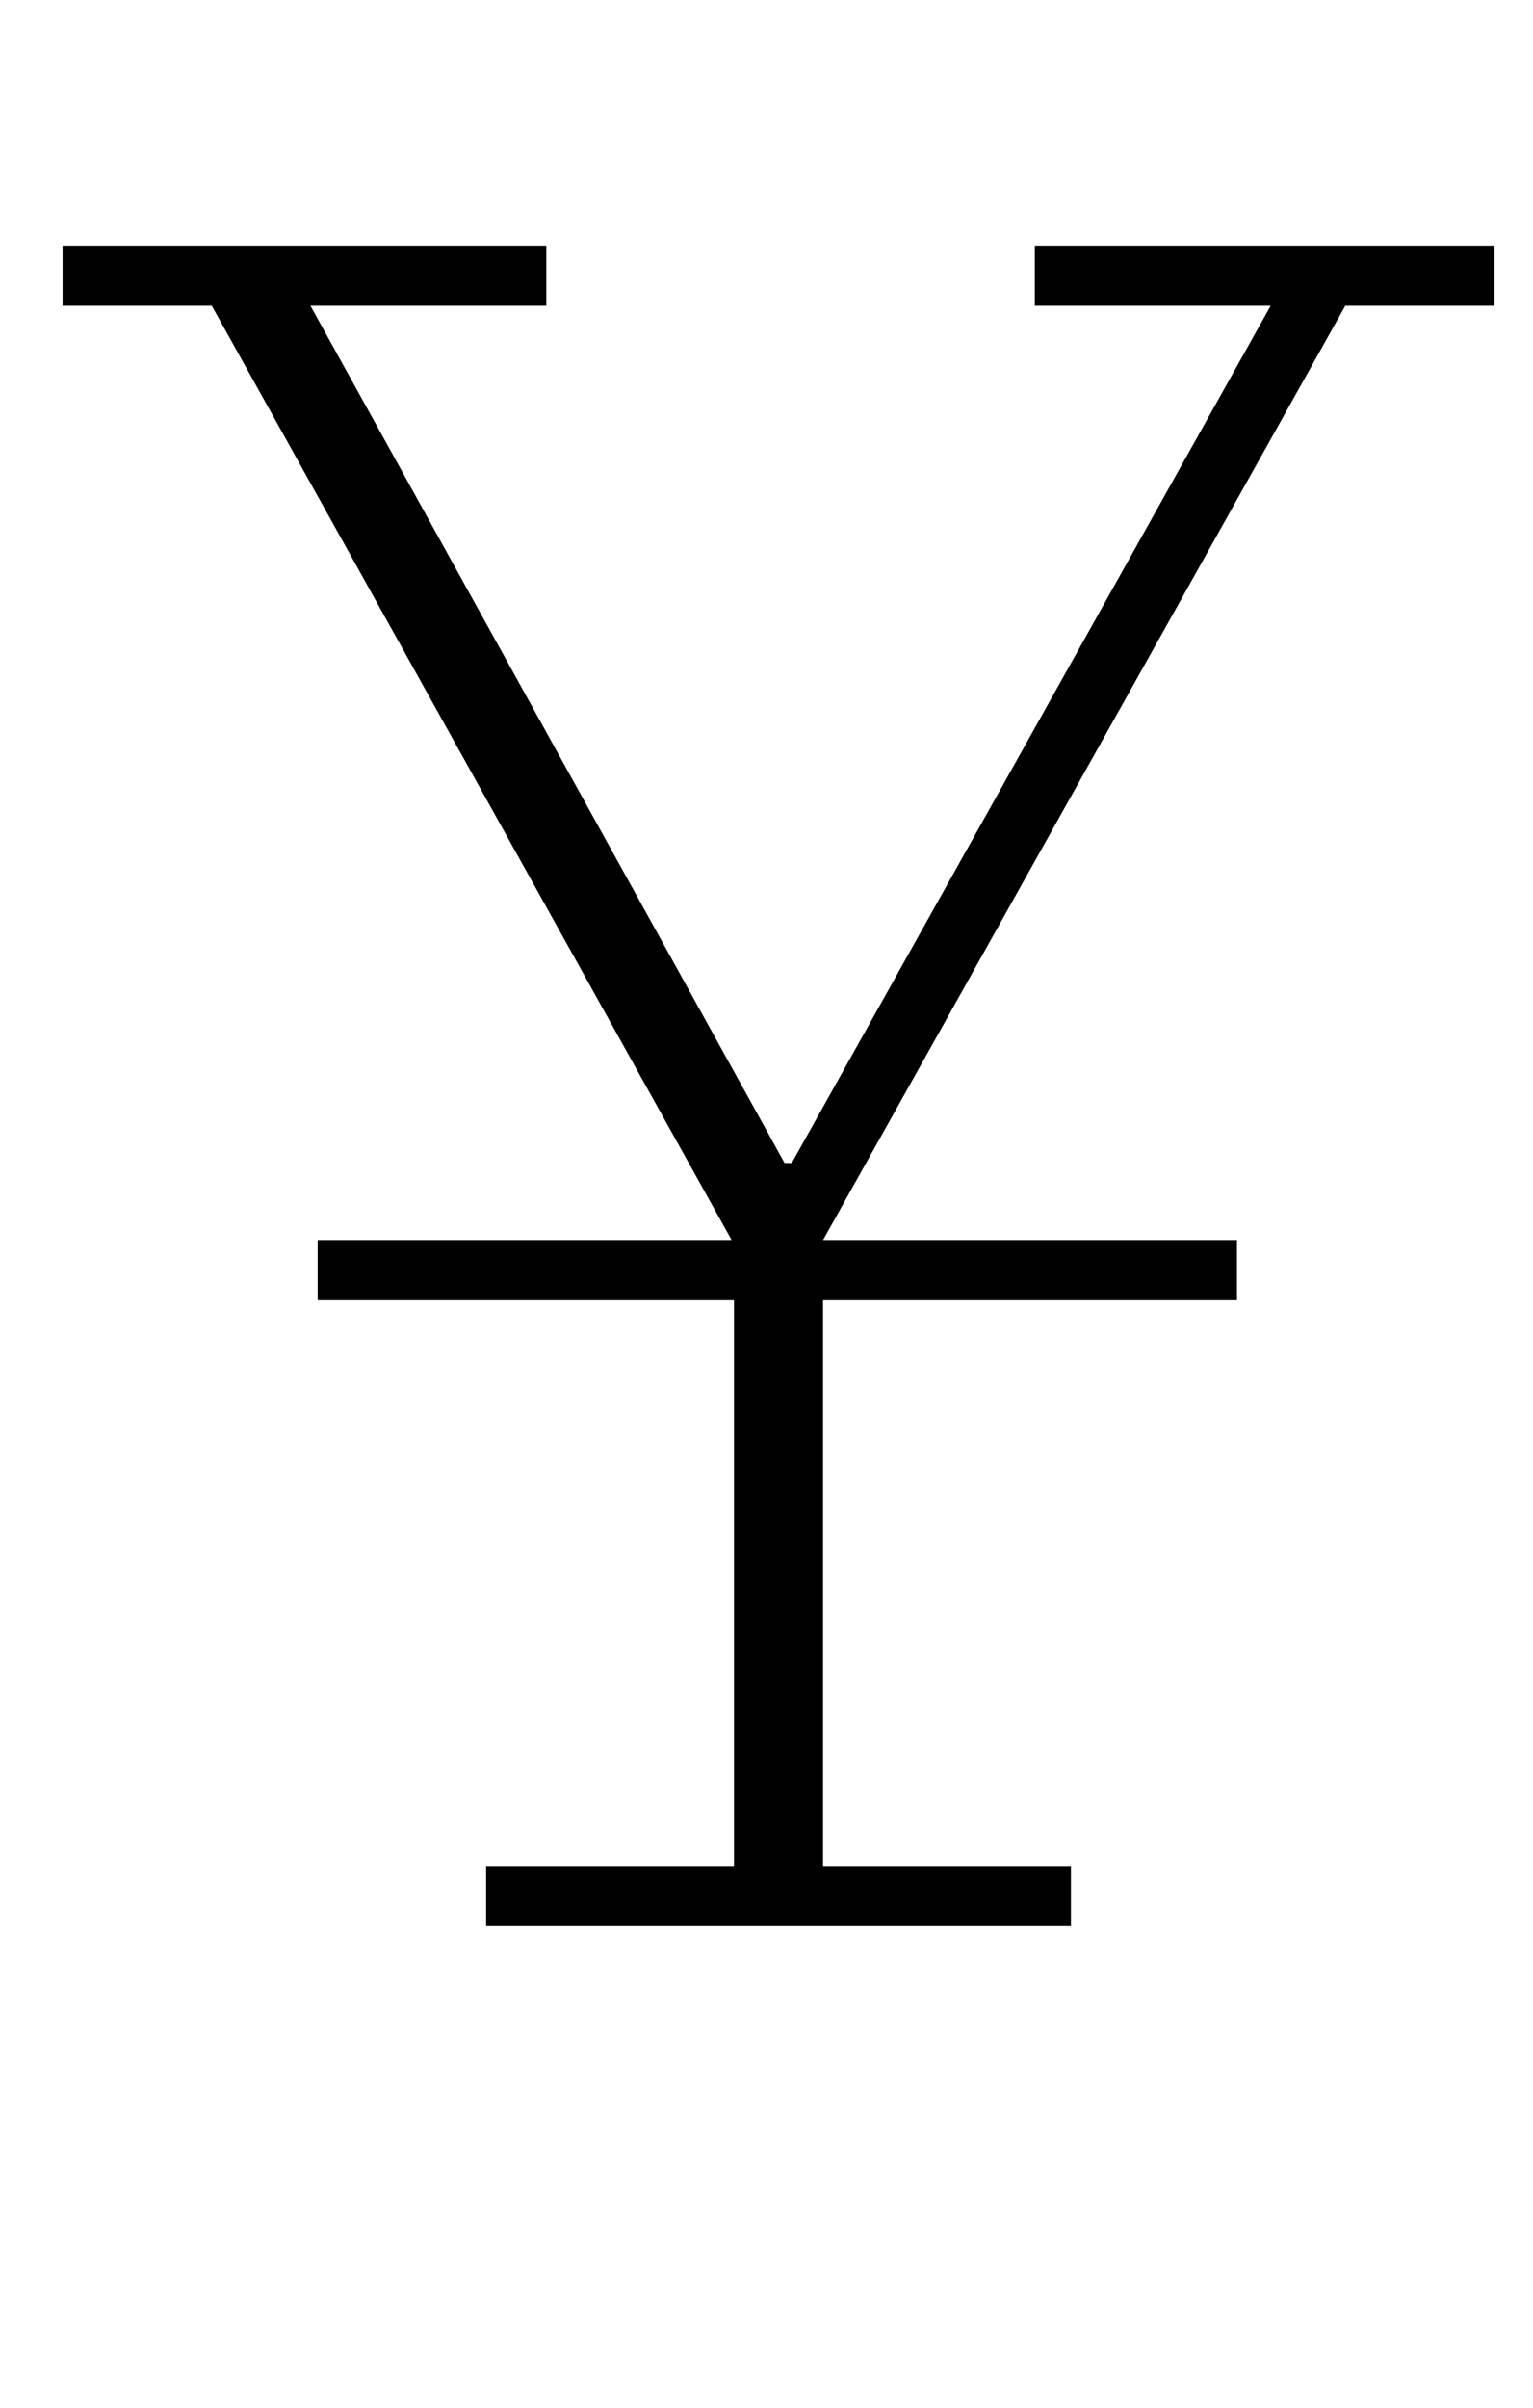 <?xml version="1.0" standalone="no"?>
<!DOCTYPE svg PUBLIC "-//W3C//DTD SVG 1.1//EN" "http://www.w3.org/Graphics/SVG/1.1/DTD/svg11.dtd" >
<svg xmlns="http://www.w3.org/2000/svg" xmlns:xlink="http://www.w3.org/1999/xlink" version="1.1" viewBox="-10 0 637 1000">
  <g transform="matrix(1 0 0 -1 0 800)">
   <path fill="currentColor"
d="M192 25h103v235h-173v25h172l-216 388h-62v25h201v-25h-98l197 -356h3l199 356h-98v25h191v-25h-62l-217 -388h172v-25h-172v-235h103v-25h-243v25z" />
  </g>

</svg>
